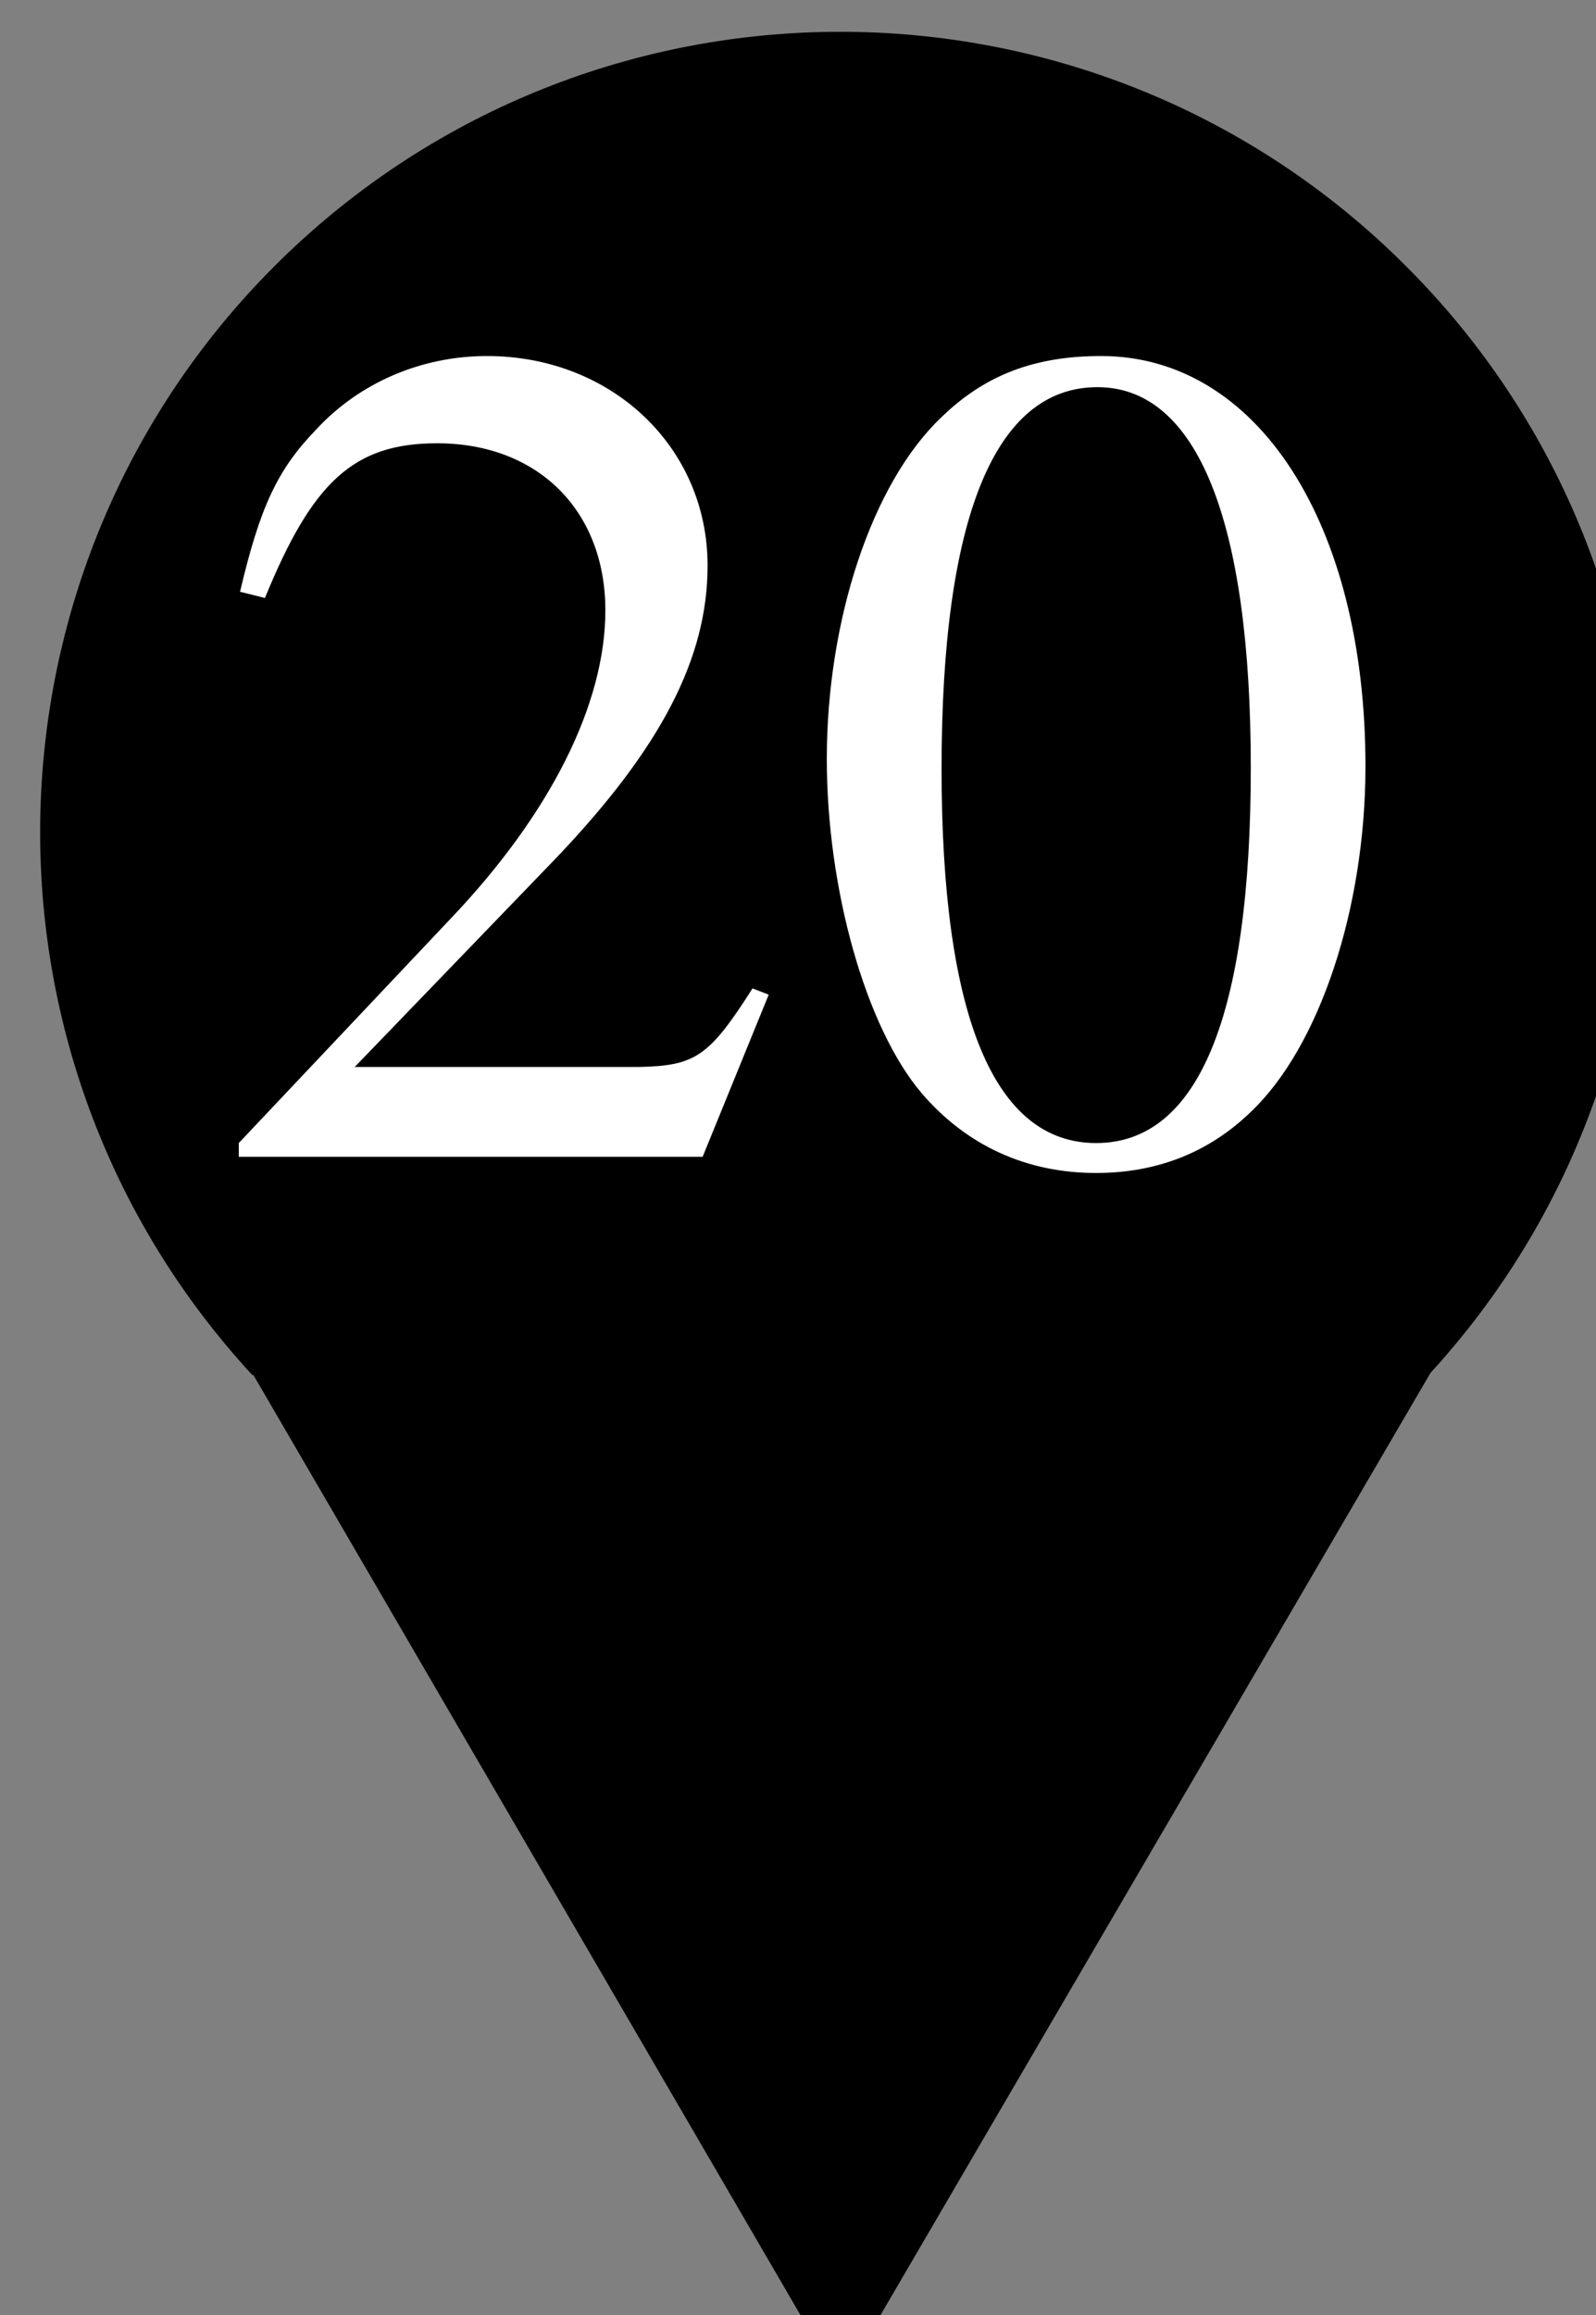 <?xml version="1.0" encoding="UTF-8"?>
<svg xmlns="http://www.w3.org/2000/svg" xmlns:xlink="http://www.w3.org/1999/xlink" width="20pt" height="29pt" viewBox="0 0 20 29" version="1.1">
<rect x="0" y="0" width="20" height="29" fill="#808080" stroke="none"/>
<defs>
<g>
<symbol overflow="visible" id="glyph0-0">
<path style="stroke:none;" d=""/>
</symbol>
<symbol overflow="visible" id="glyph0-1">
<path style="stroke:none;" d="M 7.094 -2.031 L 6.891 -2.109 C 6.344 -1.25 6.172 -1.141 5.469 -1.125 L 1.906 -1.125 L 4.422 -3.734 C 5.75 -5.125 6.328 -6.25 6.328 -7.406 C 6.328 -8.891 5.125 -10.031 3.562 -10.031 C 2.75 -10.031 1.969 -9.703 1.422 -9.109 C 0.938 -8.609 0.719 -8.141 0.469 -7.078 L 0.781 -7 C 1.375 -8.453 1.891 -8.938 2.938 -8.938 C 4.203 -8.938 5.047 -8.094 5.047 -6.844 C 5.047 -5.672 4.359 -4.297 3.109 -2.984 L 0.453 -0.172 L 0.453 0 L 6.266 0 Z M 7.094 -2.031 "/>
</symbol>
<symbol overflow="visible" id="glyph0-2">
<path style="stroke:none;" d="M 3.797 -10.031 C 2.969 -10.031 2.344 -9.797 1.797 -9.266 C 0.922 -8.438 0.359 -6.719 0.359 -4.984 C 0.359 -3.359 0.844 -1.625 1.547 -0.797 C 2.109 -0.141 2.859 0.203 3.734 0.203 C 4.484 0.203 5.141 -0.047 5.672 -0.562 C 6.531 -1.375 7.109 -3.109 7.109 -4.891 C 7.109 -7.938 5.75 -10.031 3.797 -10.031 Z M 3.75 -9.641 C 5 -9.641 5.672 -7.969 5.672 -4.875 C 5.672 -1.766 5.016 -0.172 3.734 -0.172 C 2.453 -0.172 1.797 -1.766 1.797 -4.859 C 1.797 -8.016 2.469 -9.641 3.75 -9.641 Z M 3.75 -9.641 "/>
</symbol>
</g>
</defs>
<g id="surface1">
<path style="fill-rule:nonzero;fill:rgb(0%,0%,0%);fill-opacity:1;stroke-width:7;stroke-linecap:butt;stroke-linejoin:miter;stroke:rgb(0%,0%,0%);stroke-opacity:1;stroke-miterlimit:4;" d="M 4800.28 5099.995 C 4274.539 4530.865 4298.283 3647.32 4852.854 3106.618 C 5407.991 2566.485 6292.14 2566.485 6846.711 3106.618 C 7401.848 3647.32 7425.026 4530.865 6899.851 5099.995 " transform="matrix(0.007,0,0,0.007,-30.419,-18.488)"/>
<path style="fill-rule:nonzero;fill:rgb(0%,0%,0%);fill-opacity:1;stroke-width:7;stroke-linecap:butt;stroke-linejoin:miter;stroke:rgb(0%,0%,0%);stroke-opacity:1;stroke-miterlimit:4;" d="M 4792.931 5084.075 L 5850.065 6900.06 L 6912.853 5080.095 " transform="matrix(0.007,0,0,0.007,-30.419,-18.488)"/>
<g style="fill:rgb(100%,100%,100%);fill-opacity:1;">
  <use xlink:href="#glyph0-1" x="2.539" y="14.491"/>
  <use xlink:href="#glyph0-2" x="10.002" y="14.491"/>
</g>
</g>
</svg>
